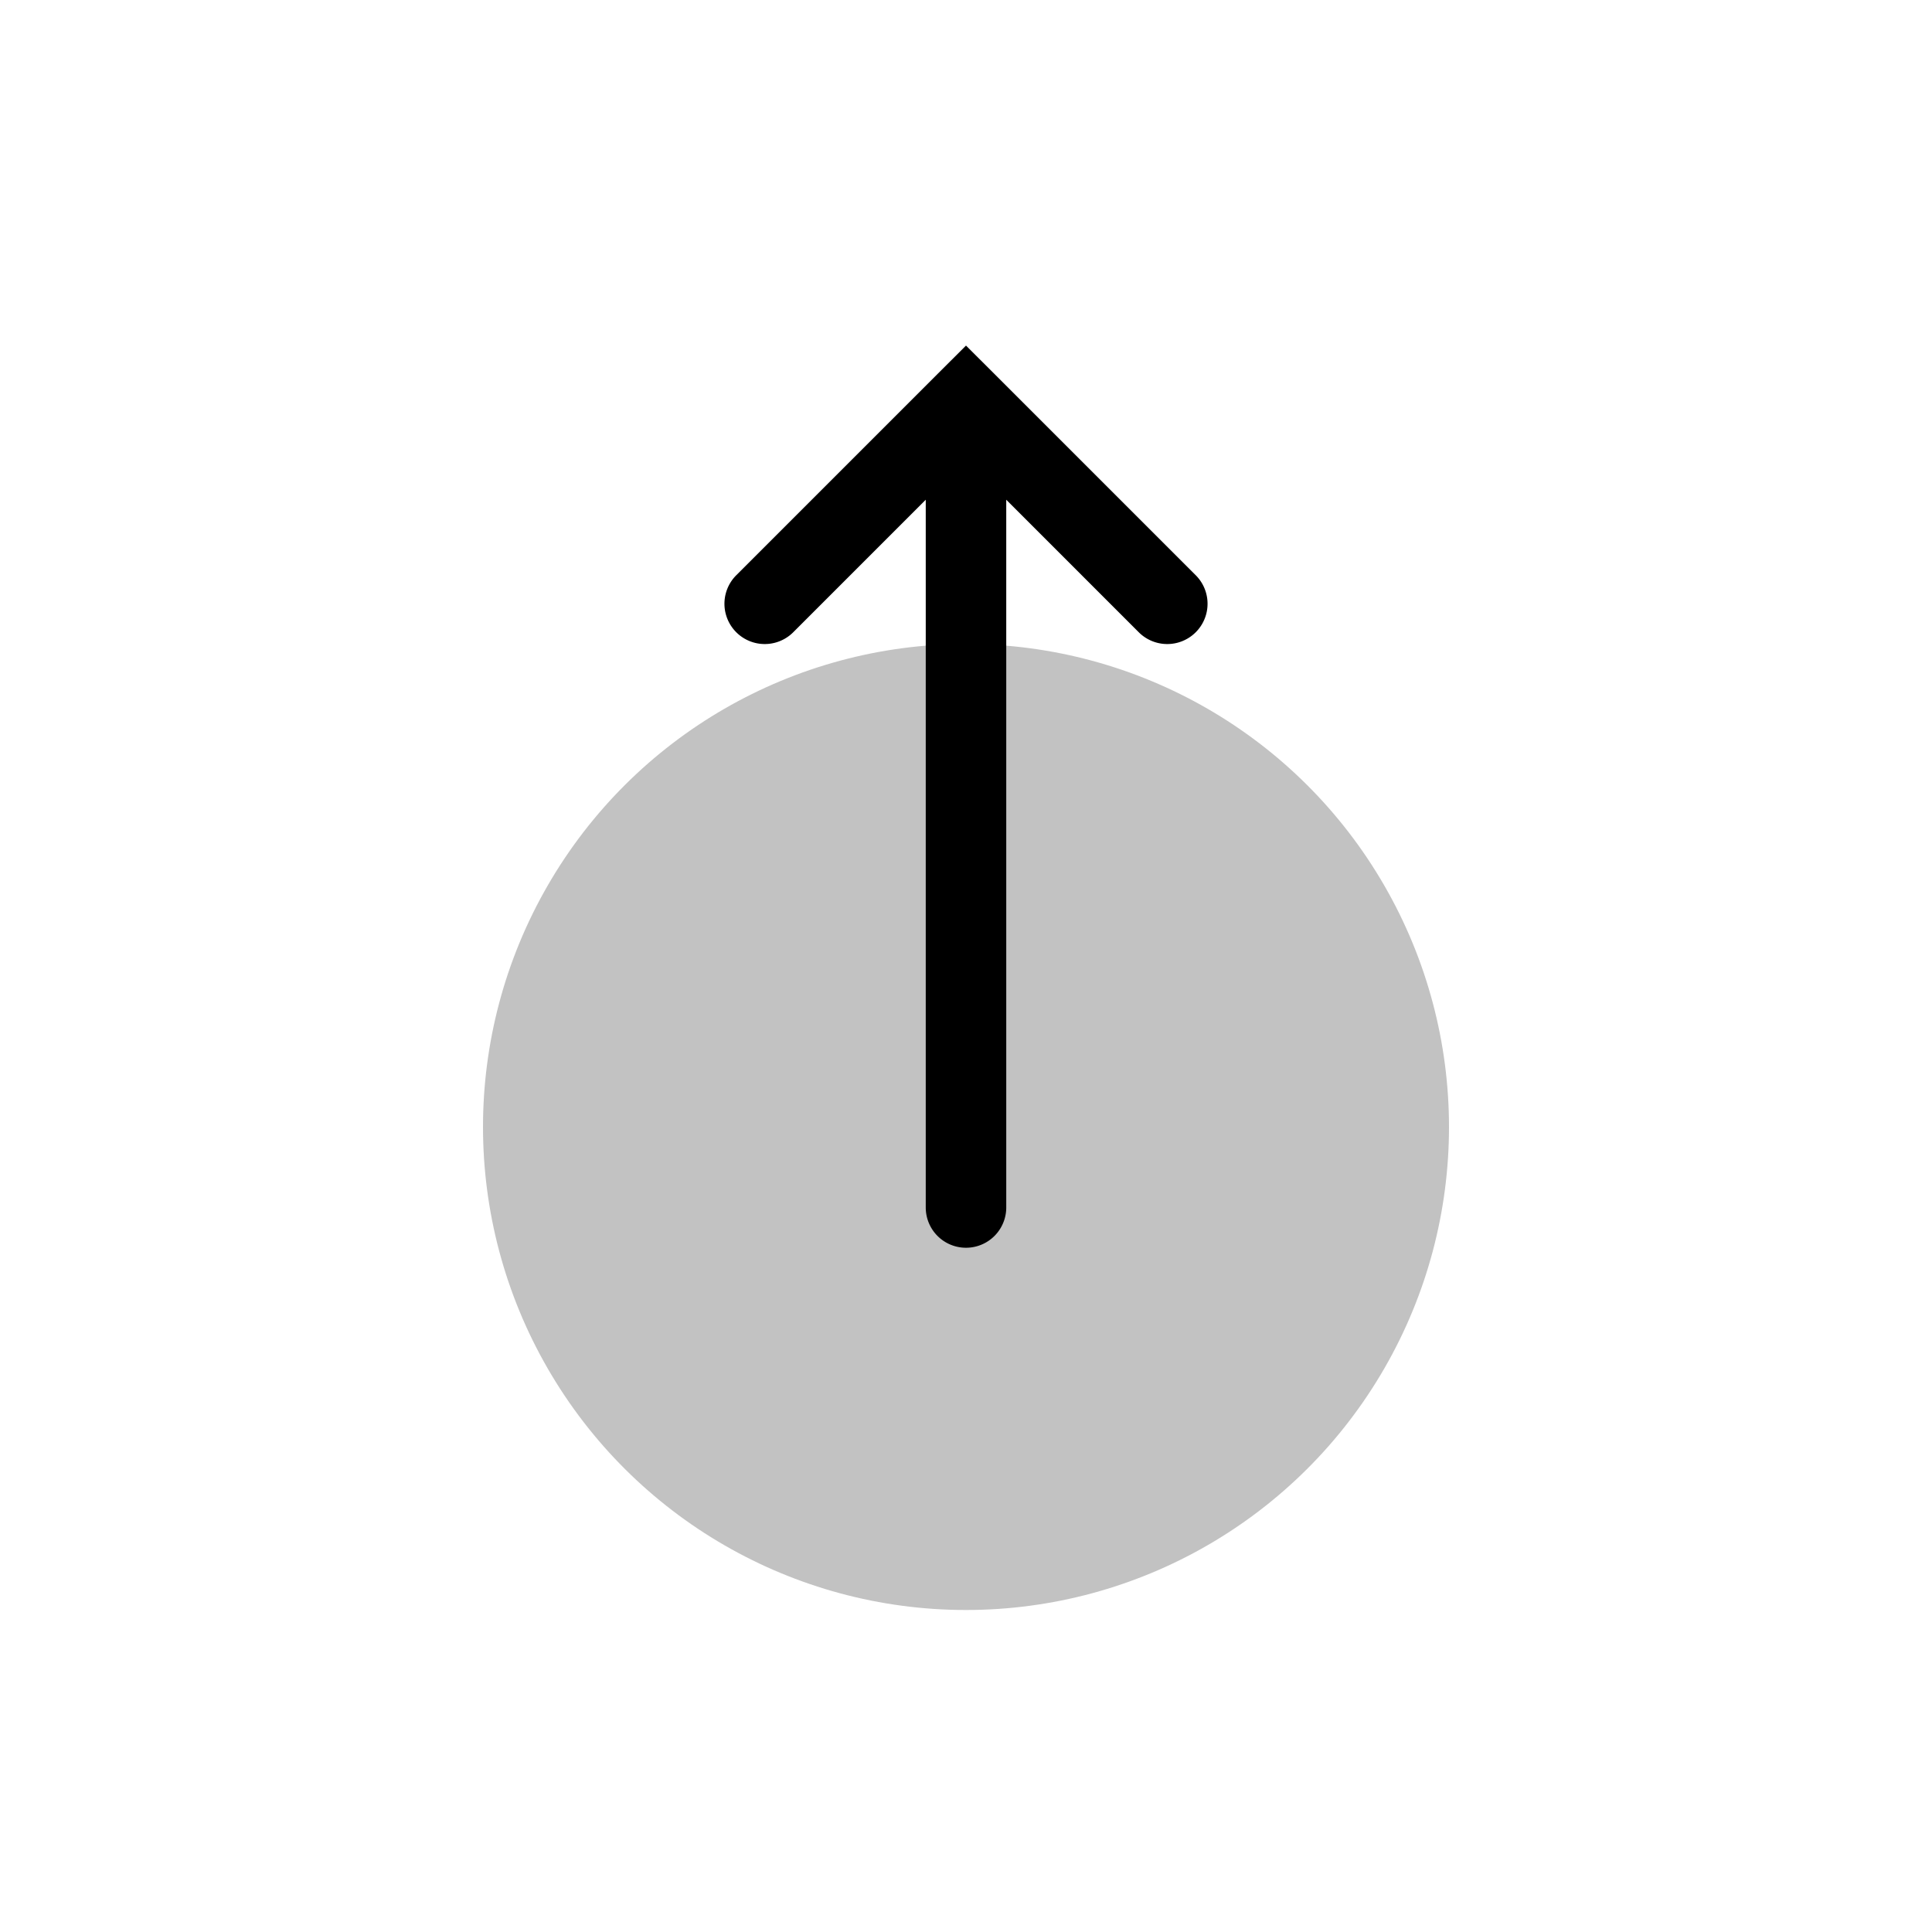 <svg fill="currentColor" viewBox="0 0 24 24" width="1em" height="1em">
    <circle fill="currentColor" fill-opacity=".24" transform="matrix(0 -1 -1 0 12 14)" r="6" />
    <path fill="currentColor"
        d="M9.854 7.854a.5.5 0 1 1-.708-.708l.708.708ZM12 5l-.354-.354.354-.353.354.353L12 5Zm2.854 2.146a.5.5 0 0 1-.708.708l.708-.708ZM12.5 15a.5.5 0 0 1-1 0h1ZM9.146 7.146l2.5-2.5.708.708-2.5 2.5-.708-.708Zm3.208-2.5 2.5 2.5-.708.708-2.5-2.5.708-.708ZM12.5 5v10h-1V5h1Z" />
</svg>
